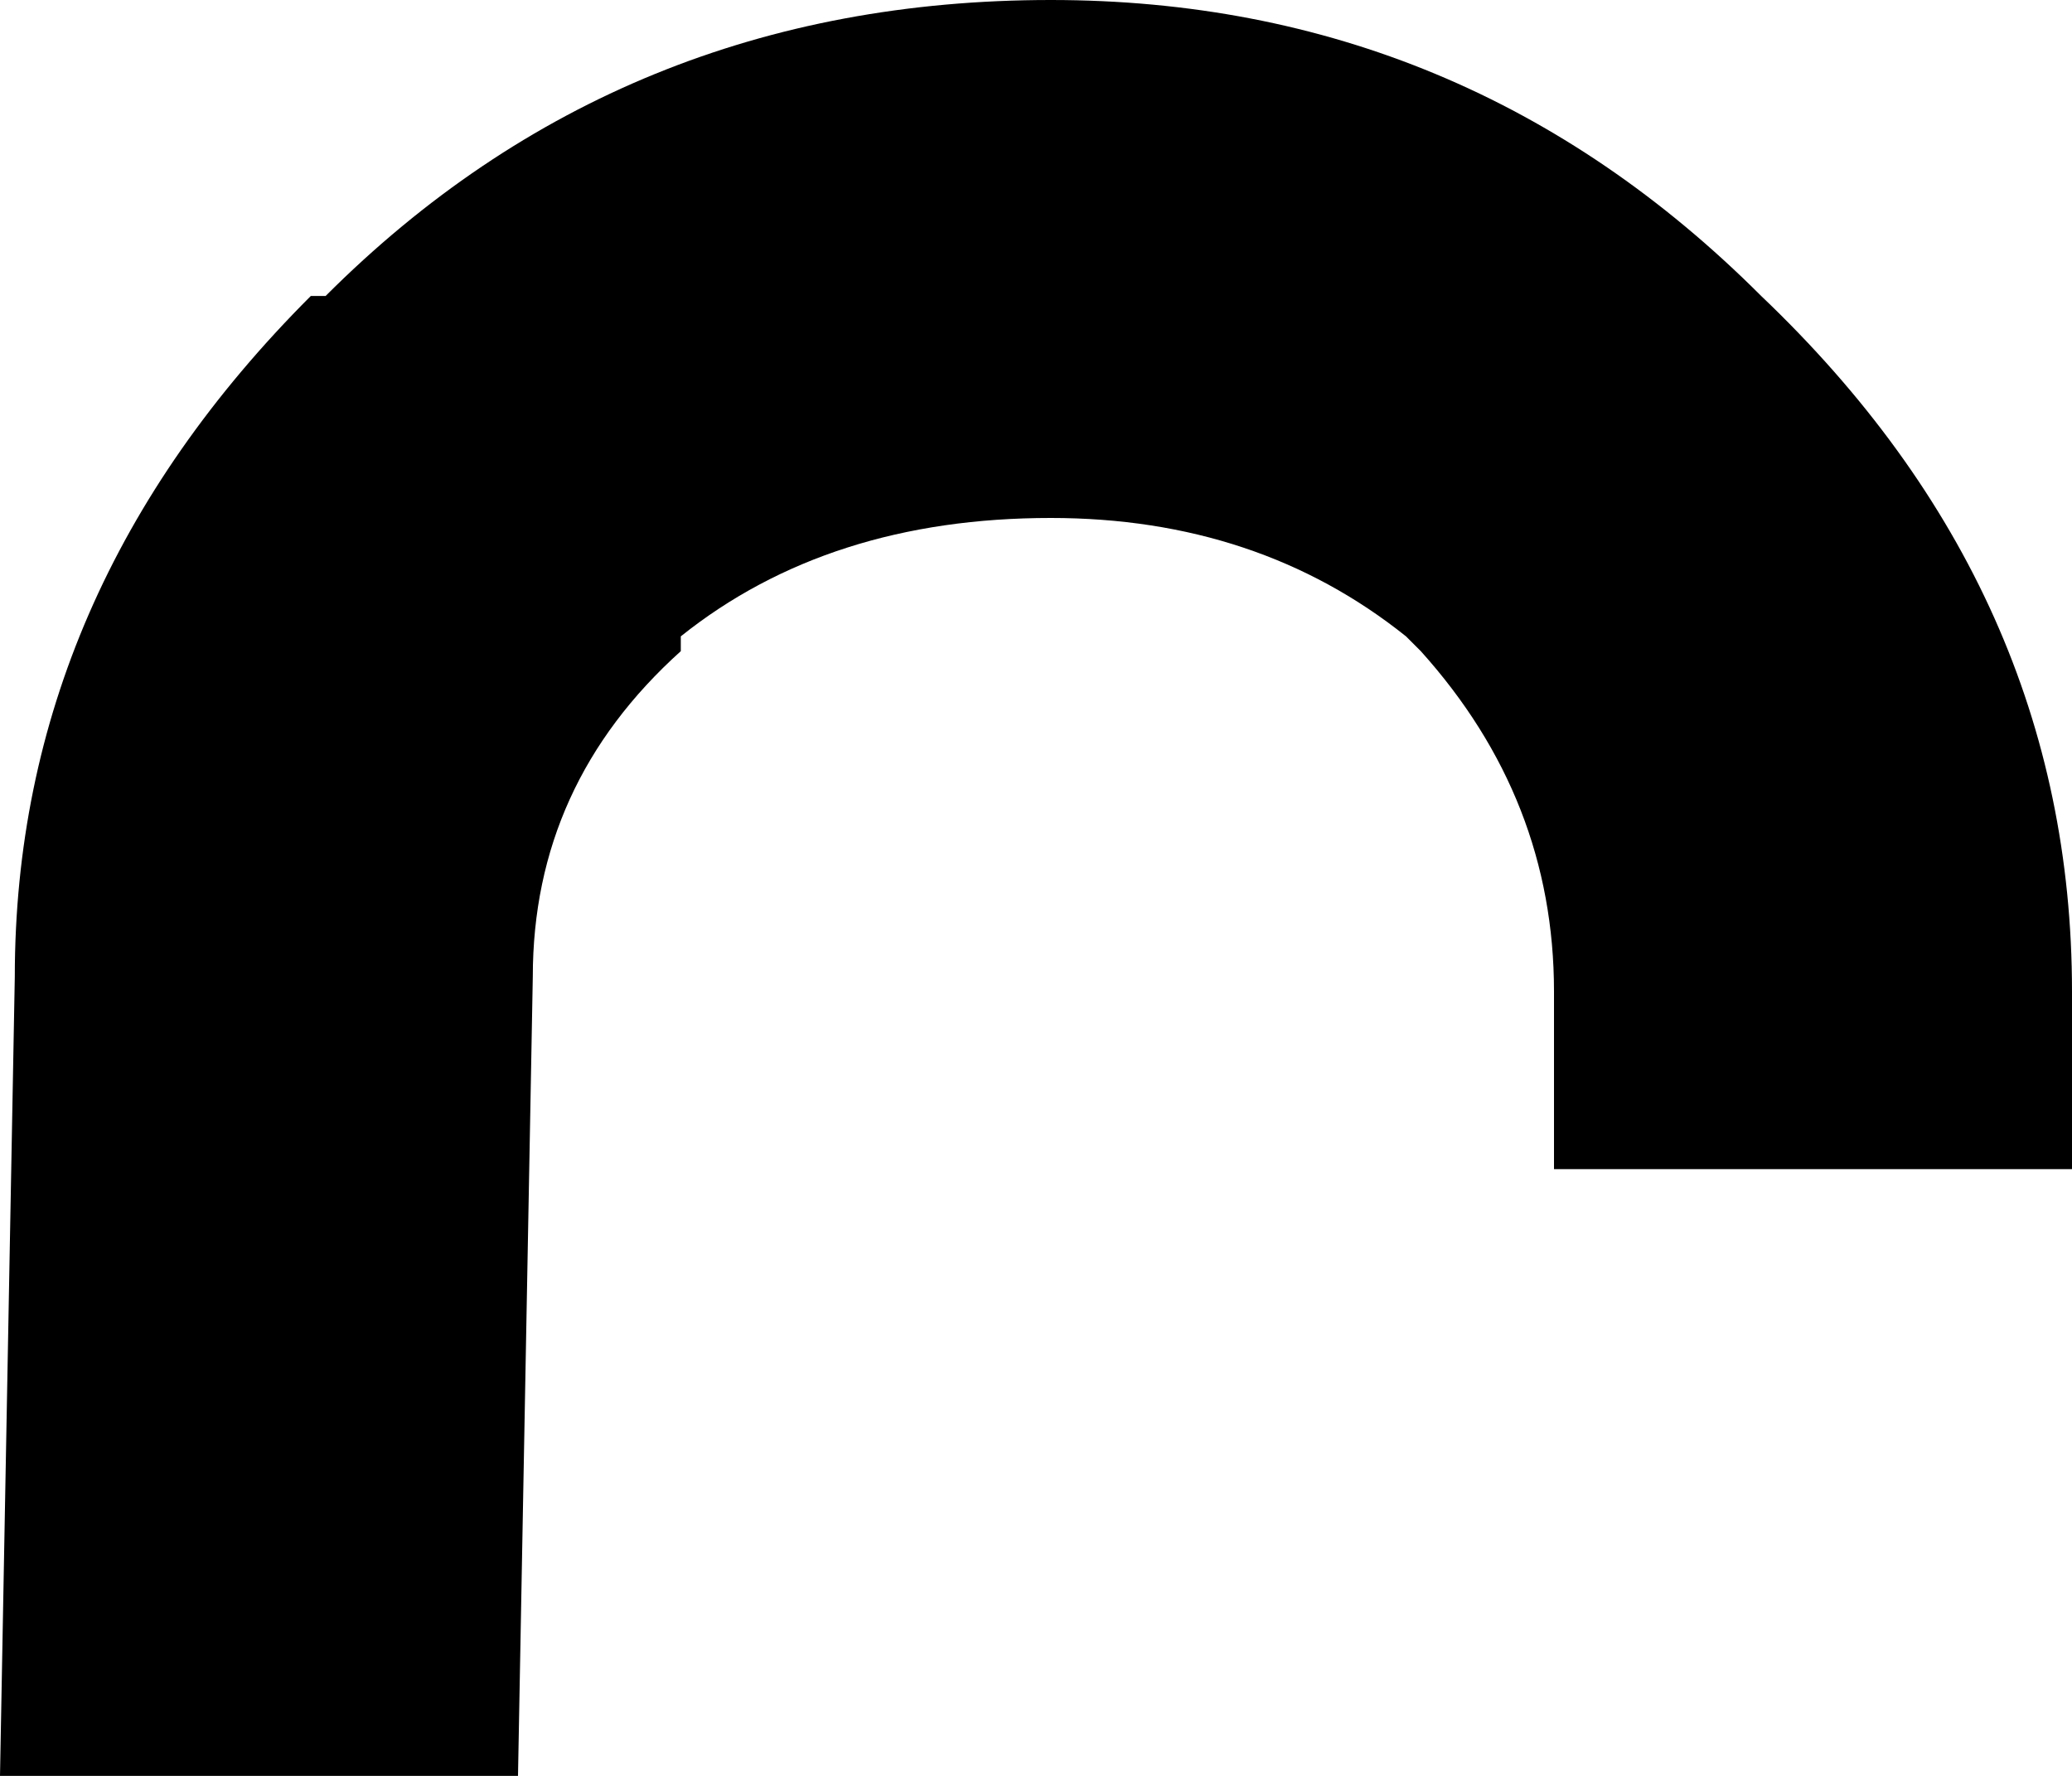 <?xml version="1.0" encoding="UTF-8" standalone="no"?>
<svg xmlns:xlink="http://www.w3.org/1999/xlink" height="6.0px" width="7.0px" xmlns="http://www.w3.org/2000/svg">
  <g transform="matrix(1.0, 0.0, 0.0, 1.0, 0.0, 0.0)">
    <path d="M5.95 1.0 Q7.0 2.0 7.0 3.35 L7.0 3.95 5.25 3.95 5.25 3.35 Q5.25 2.7 4.8 2.2 L4.75 2.15 Q4.25 1.75 3.55 1.75 2.8 1.75 2.3 2.15 L2.3 2.2 Q1.8 2.65 1.8 3.3 L1.75 6.0 0.0 6.0 0.05 3.3 Q0.05 2.0 1.05 1.0 L1.1 1.0 Q2.1 0.0 3.55 0.0 4.95 0.0 5.95 1.0" fill="#000000" fill-rule="evenodd" stroke="none"/>
  </g>
</svg>

